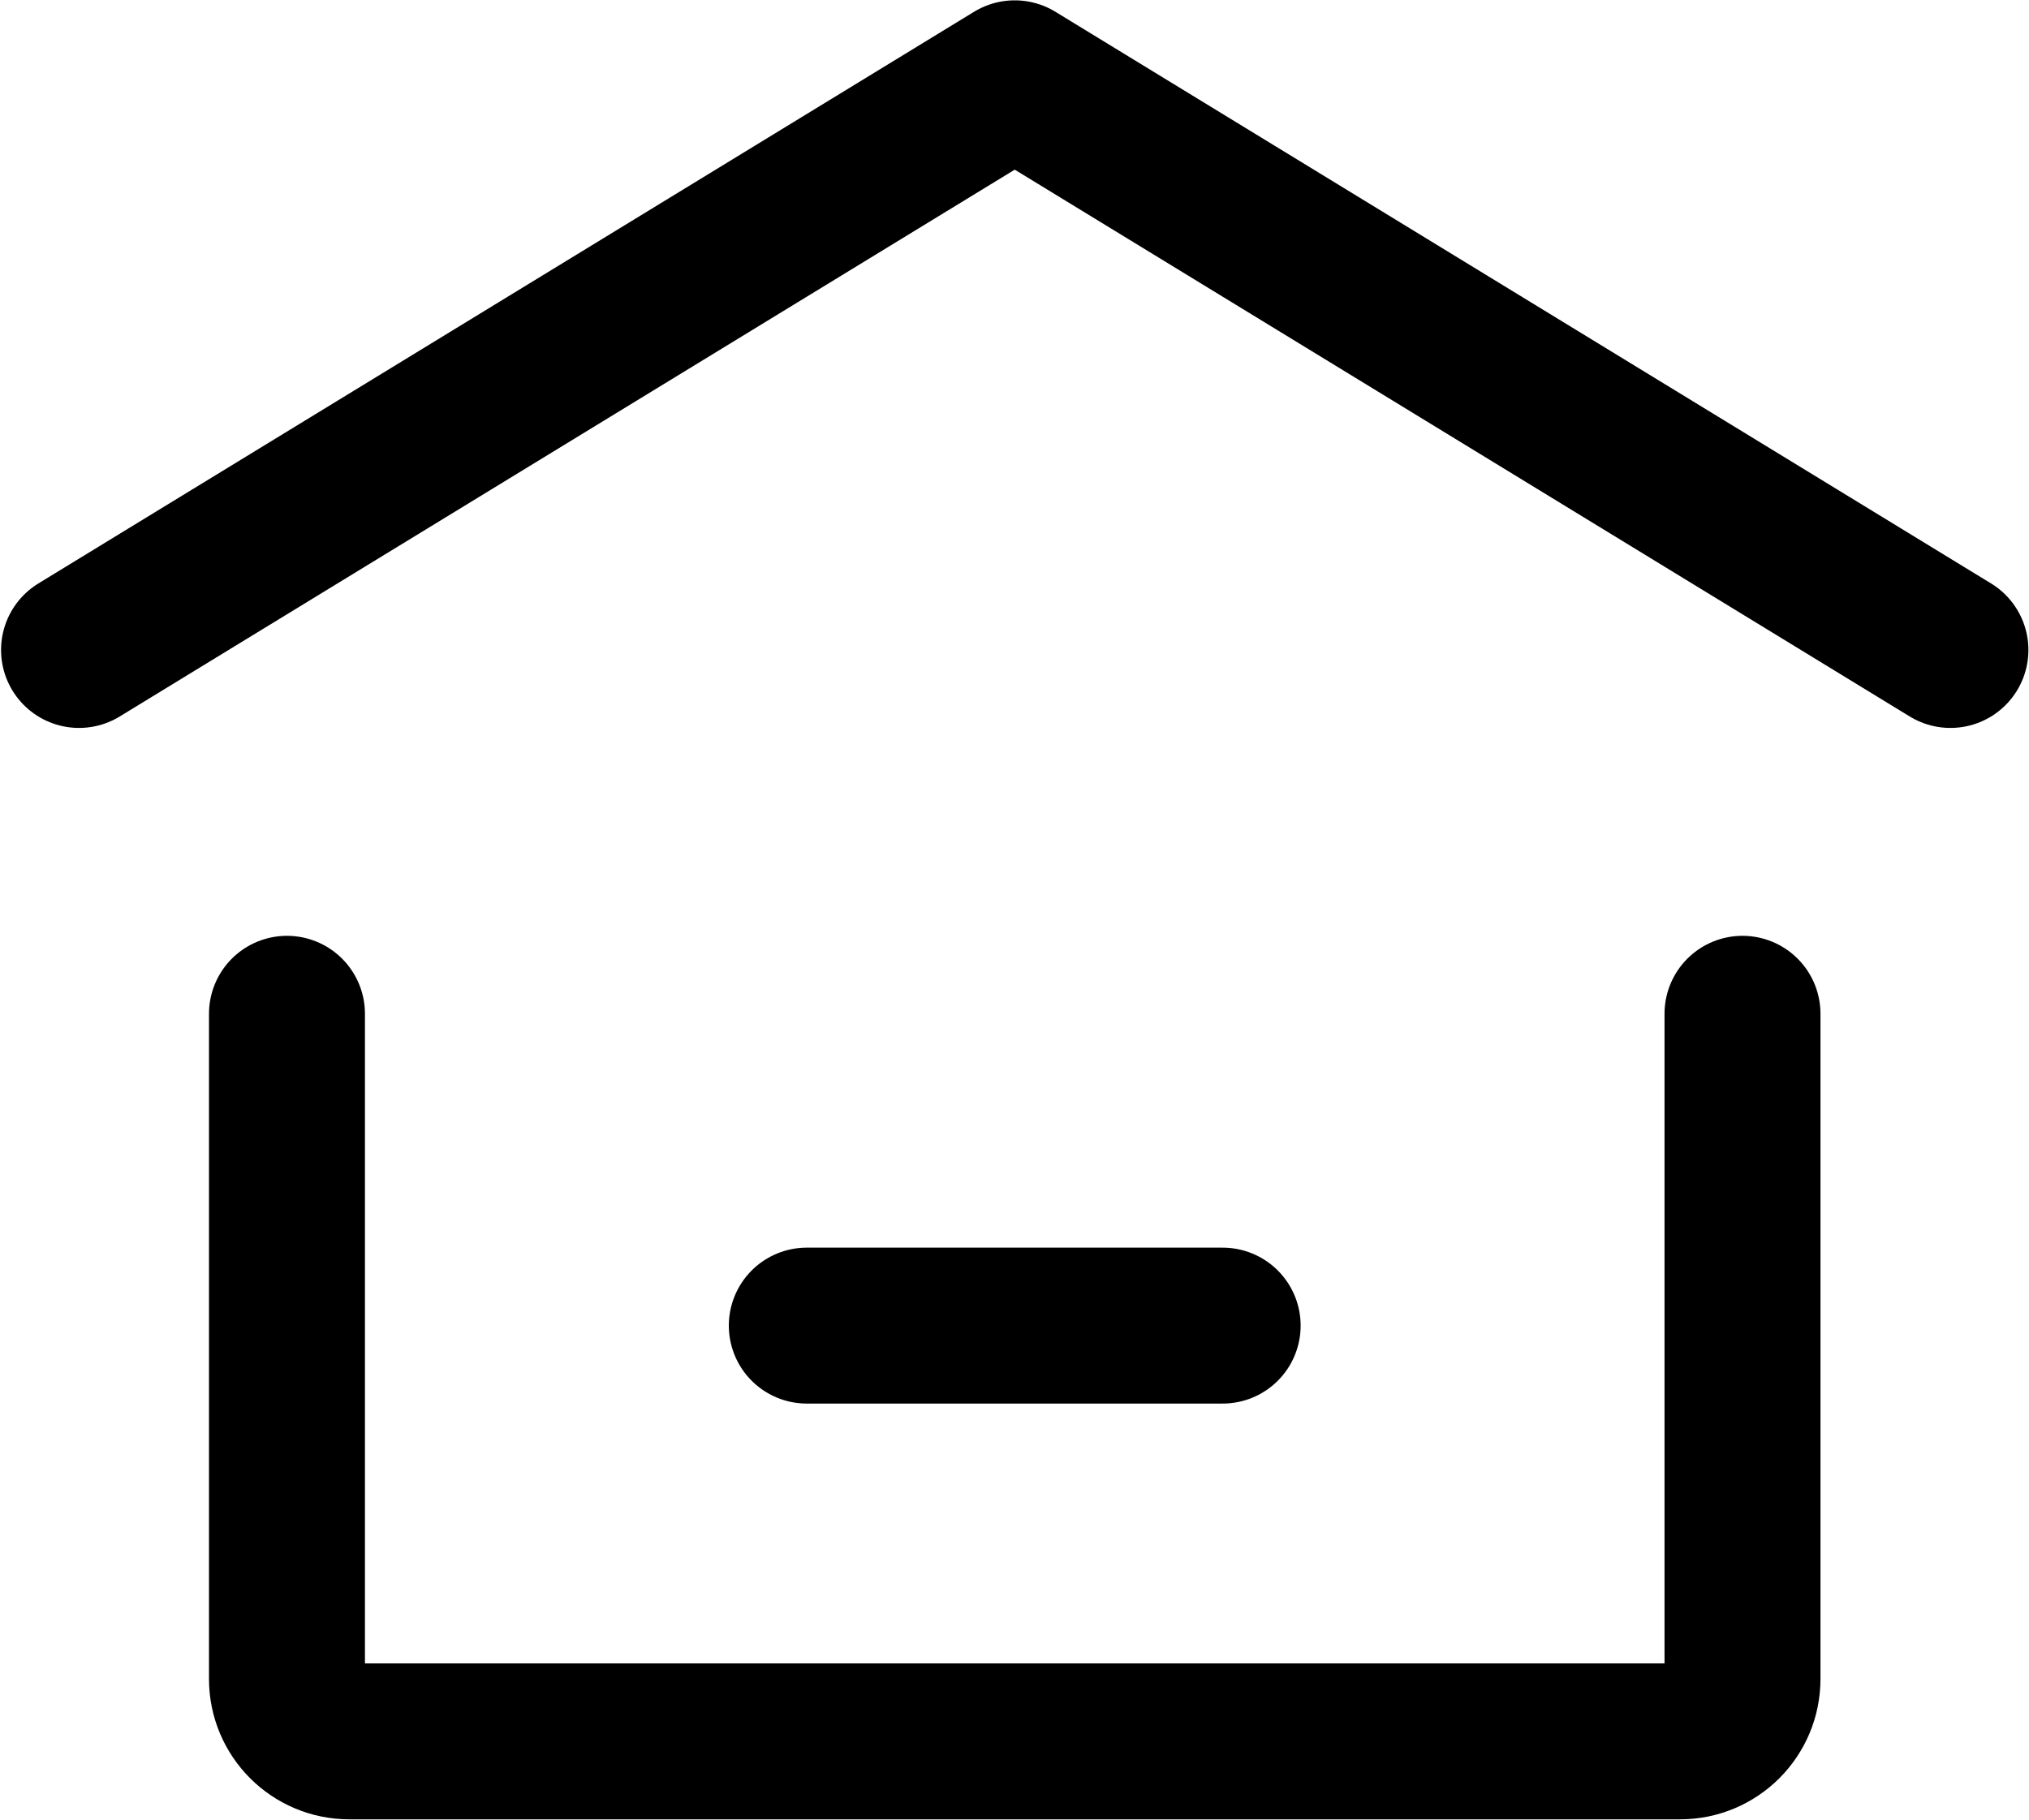 <svg width="1335" height="1198" viewBox="0 0 1335 1198" fill="none" xmlns="http://www.w3.org/2000/svg">
<path d="M52 427.757L667.652 51.525L1283.3 427.757" stroke="black" stroke-width="102.609" stroke-linecap="round" stroke-linejoin="round"/>
<path d="M1146.49 667.177V1104.97C1146.49 1127.64 1128.12 1146.02 1105.45 1146.02H229.855C207.187 1146.02 188.812 1127.64 188.812 1104.97V667.177" stroke="black" stroke-width="102.609" stroke-linecap="round" stroke-linejoin="round"/>
<path d="M530.841 872.395H804.464" stroke="black" stroke-width="102.609" stroke-linecap="round" stroke-linejoin="round"/>
</svg>
